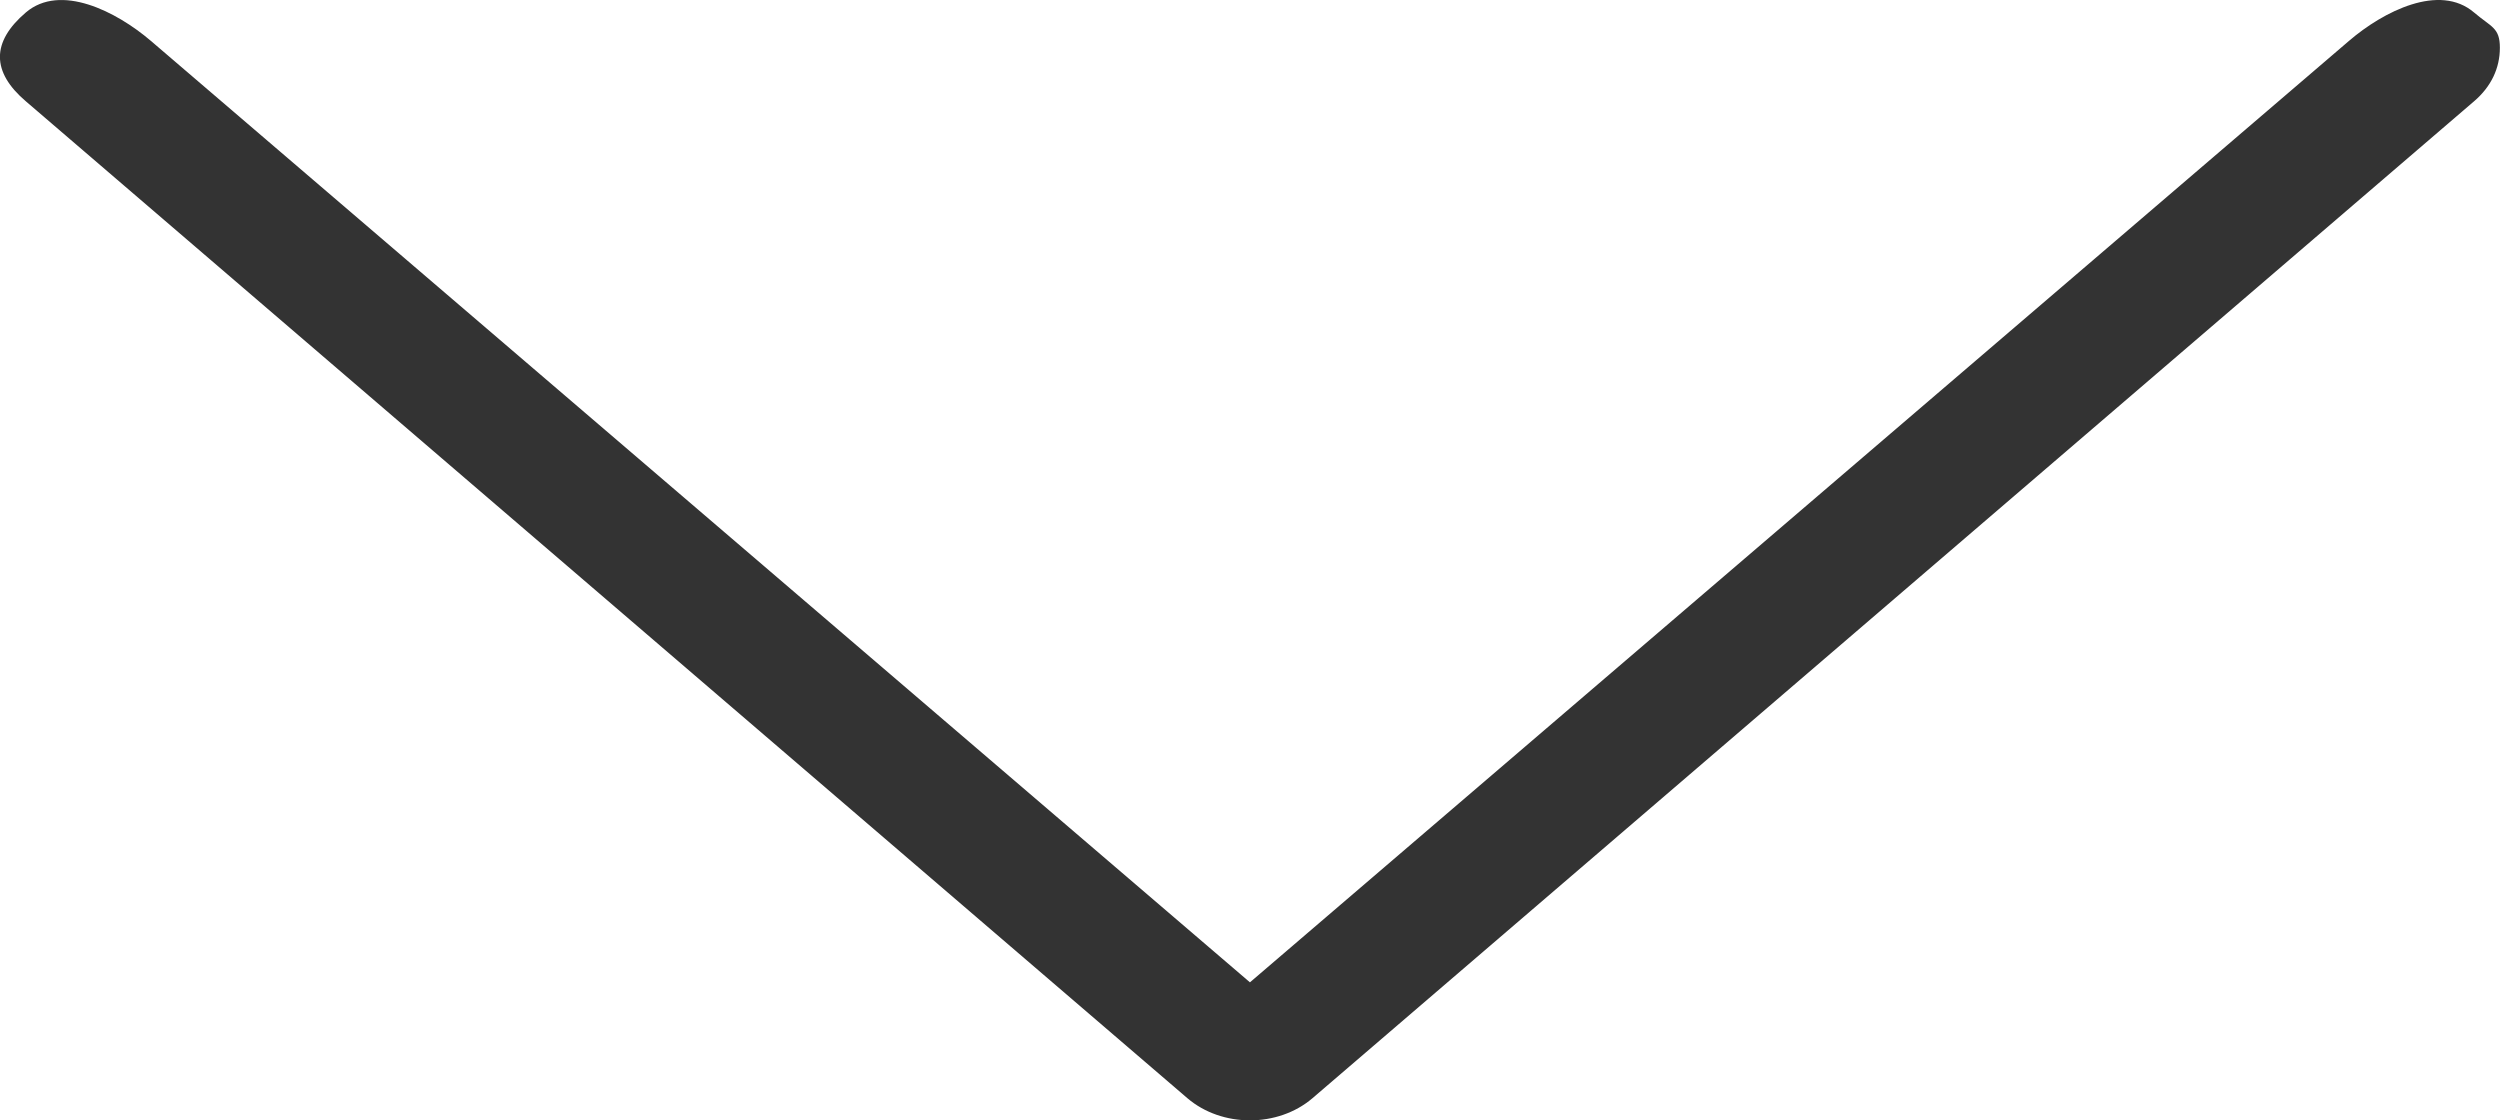 <?xml version="1.0" encoding="utf-8"?>
<!-- Generator: Adobe Illustrator 17.0.0, SVG Export Plug-In . SVG Version: 6.00 Build 0)  -->
<!DOCTYPE svg PUBLIC "-//W3C//DTD SVG 1.1//EN" "http://www.w3.org/Graphics/SVG/1.1/DTD/svg11.dtd">
<svg version="1.1" id="Слой_1" xmlns="http://www.w3.org/2000/svg" xmlns:xlink="http://www.w3.org/1999/xlink" x="0px" y="0px"
	 width="19.843px" height="8.893px" viewBox="214.377 283.193 19.843 8.893" enable-background="new 214.377 283.193 19.843 8.893"
	 xml:space="preserve">
<path fill="#333333" d="M234.014,283.997c0.137-0.117,0.205-0.264,0.205-0.425c0-0.161-0.068-0.163-0.205-0.28
	c-0.274-0.234-0.718-0.01-0.992,0.225l-8.724,7.473l-8.724-7.473c-0.274-0.234-0.718-0.459-0.992-0.225s-0.274,0.471,0,0.705
	l9.22,7.913c0.274,0.234,0.718,0.234,0.992,0L234.014,283.997z"/>
</svg>

